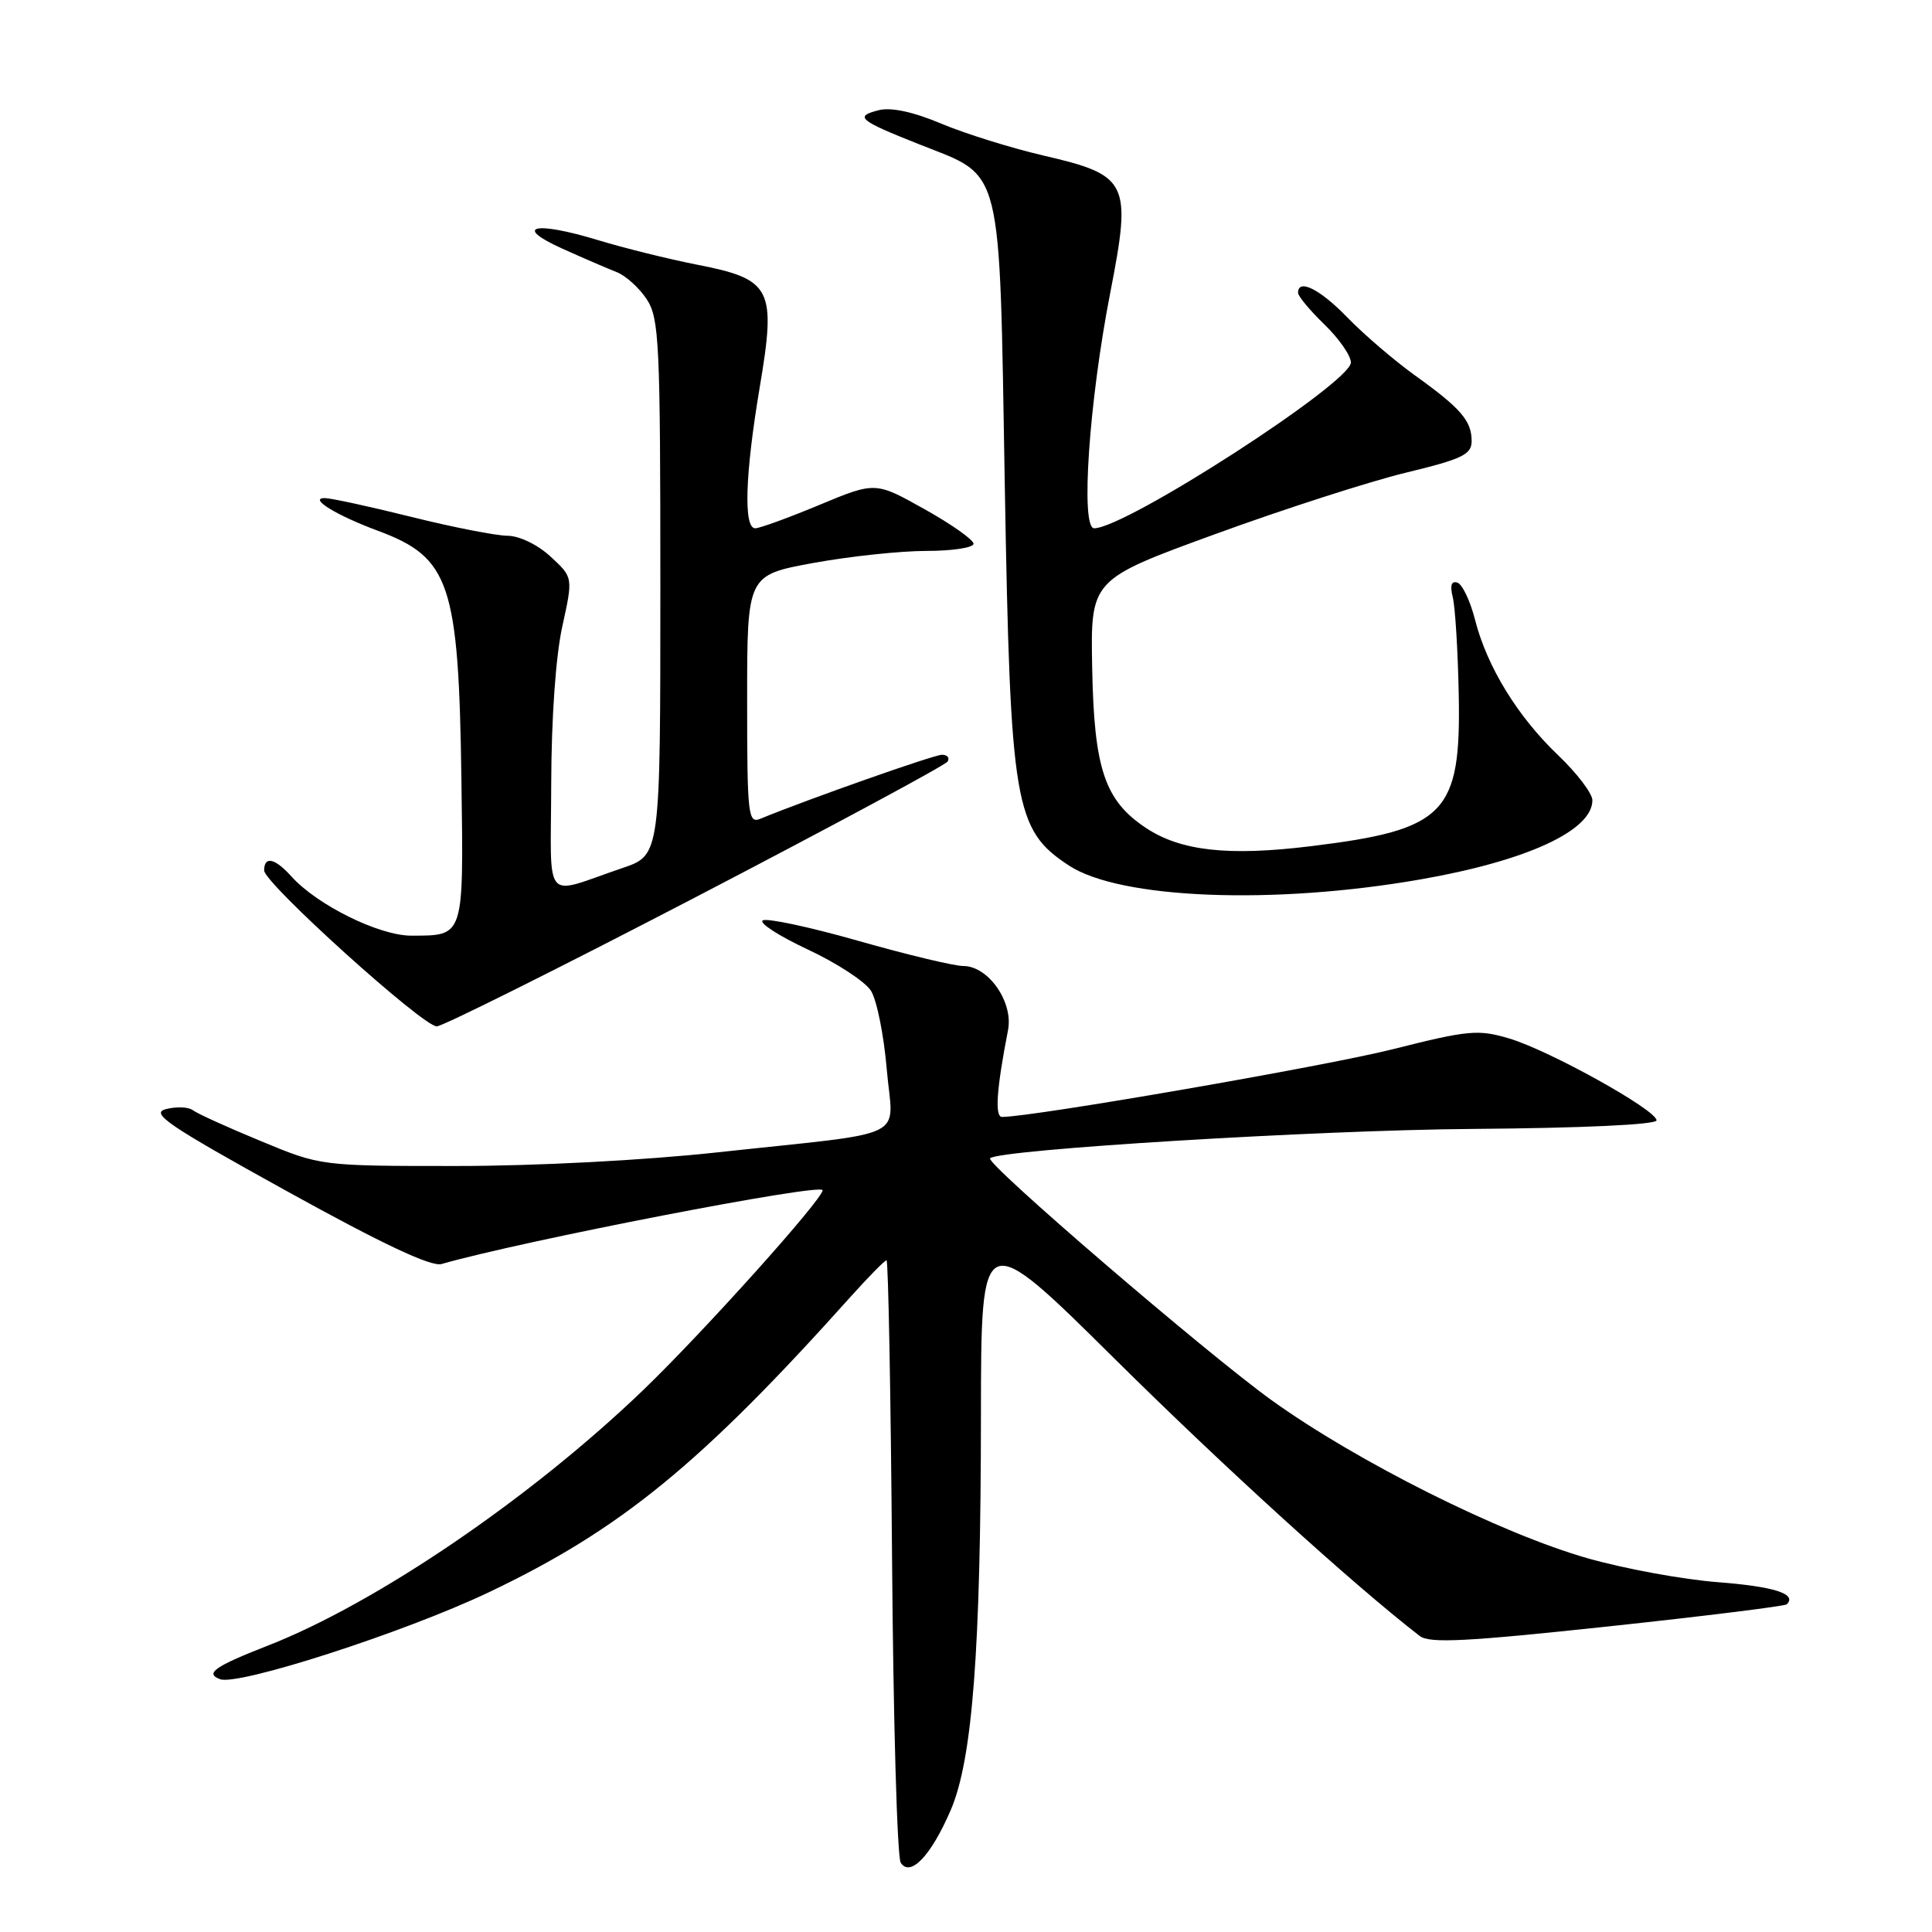 <?xml version="1.0" encoding="UTF-8" standalone="no"?>
<!DOCTYPE svg PUBLIC "-//W3C//DTD SVG 1.1//EN" "http://www.w3.org/Graphics/SVG/1.1/DTD/svg11.dtd" >
<svg xmlns="http://www.w3.org/2000/svg" xmlns:xlink="http://www.w3.org/1999/xlink" version="1.1" viewBox="0 0 256 256">
 <g >
 <path fill="currentColor"
d=" M 125.97 239.86 C 128.86 233.14 129.96 218.71 129.98 187.51 C 130.00 162.52 130.00 162.52 147.75 180.10 C 162.31 194.52 179.19 209.86 188.11 216.77 C 189.41 217.78 194.22 217.53 213.02 215.52 C 225.83 214.15 236.51 212.82 236.76 212.58 C 238.14 211.20 235.11 210.23 227.66 209.65 C 223.03 209.30 215.26 207.87 210.37 206.48 C 198.83 203.19 179.84 193.69 168.50 185.54 C 159.77 179.25 130.53 154.13 131.19 153.48 C 132.34 152.32 174.61 149.74 195.00 149.59 C 209.67 149.48 219.50 149.02 219.50 148.45 C 219.50 147.08 205.32 139.20 200.00 137.61 C 195.86 136.38 194.61 136.49 184.50 139.04 C 175.58 141.28 136.81 148.00 132.78 148.00 C 131.79 148.00 132.04 144.35 133.57 136.49 C 134.29 132.77 130.96 128.00 127.64 128.00 C 126.42 128.00 120.17 126.50 113.74 124.67 C 107.32 122.84 101.61 121.62 101.07 121.96 C 100.53 122.29 103.21 124.02 107.03 125.81 C 110.85 127.59 114.62 130.05 115.40 131.27 C 116.18 132.50 117.12 137.18 117.50 141.69 C 118.31 151.24 121.12 149.86 95.00 152.70 C 85.35 153.75 71.03 154.50 60.50 154.50 C 42.50 154.50 42.50 154.50 34.54 151.19 C 30.15 149.38 26.10 147.54 25.54 147.10 C 24.97 146.67 23.38 146.61 22.00 146.96 C 19.86 147.50 22.19 149.09 38.00 157.83 C 50.69 164.85 57.13 167.88 58.50 167.49 C 69.23 164.41 109.00 156.71 109.00 157.71 C 109.00 158.92 93.21 176.51 85.26 184.16 C 70.38 198.47 49.92 212.41 35.50 218.05 C 28.42 220.82 27.13 221.73 29.15 222.50 C 31.55 223.42 53.63 216.29 64.74 211.00 C 82.21 202.69 92.83 194.02 112.78 171.75 C 115.13 169.14 117.23 167.00 117.47 167.00 C 117.70 167.00 118.03 184.66 118.20 206.25 C 118.36 227.84 118.88 246.09 119.35 246.82 C 120.62 248.78 123.37 245.90 125.97 239.86 Z  M 92.12 118.91 C 110.20 109.50 125.25 101.40 125.56 100.91 C 125.87 100.41 125.53 100.01 124.81 100.01 C 123.73 100.02 107.02 105.91 100.75 108.49 C 99.12 109.16 99.00 108.04 99.00 92.71 C 99.00 76.21 99.00 76.21 107.75 74.60 C 112.56 73.72 119.31 73.00 122.75 73.00 C 126.19 73.00 129.00 72.57 129.00 72.05 C 129.00 71.53 126.07 69.46 122.49 67.46 C 115.99 63.82 115.99 63.82 108.56 66.91 C 104.48 68.61 100.66 70.00 100.07 70.00 C 98.50 70.00 98.73 62.87 100.66 51.36 C 102.88 38.20 102.27 37.01 92.36 35.07 C 88.59 34.33 82.66 32.86 79.18 31.80 C 70.82 29.26 67.90 29.96 74.50 32.94 C 77.25 34.18 80.49 35.58 81.70 36.05 C 82.91 36.52 84.71 38.15 85.70 39.66 C 87.35 42.18 87.50 45.39 87.50 77.86 C 87.50 113.31 87.50 113.31 82.50 115.01 C 71.78 118.65 73.00 120.09 73.04 103.82 C 73.06 95.20 73.64 86.91 74.51 83.00 C 75.94 76.50 75.94 76.50 72.95 73.75 C 71.23 72.16 68.81 71.00 67.23 70.99 C 65.73 70.98 60.00 69.86 54.50 68.49 C 49.00 67.12 43.84 66.00 43.03 66.00 C 40.84 66.00 44.57 68.29 50.10 70.34 C 59.63 73.88 60.78 77.31 61.14 103.32 C 61.43 124.33 61.55 123.96 54.50 123.98 C 50.23 123.98 42.03 119.93 38.60 116.12 C 36.42 113.70 35.00 113.39 35.00 115.34 C 35.00 117.02 56.01 135.99 57.87 136.00 C 58.63 136.00 74.04 128.31 92.12 118.91 Z  M 188.26 116.52 C 202.32 114.06 211.00 110.06 211.00 106.04 C 211.00 105.14 208.96 102.46 206.48 100.09 C 201.09 94.96 197.03 88.33 195.45 82.12 C 194.82 79.64 193.77 77.42 193.11 77.20 C 192.31 76.94 192.11 77.58 192.50 79.15 C 192.82 80.44 193.18 86.24 193.29 92.03 C 193.60 107.82 191.54 109.94 173.74 112.12 C 162.77 113.47 156.45 112.77 151.82 109.69 C 146.37 106.06 144.97 101.87 144.72 88.50 C 144.50 76.80 144.50 76.80 161.00 70.78 C 170.07 67.47 181.44 63.81 186.25 62.64 C 193.75 60.83 195.00 60.23 195.00 58.45 C 195.00 55.76 193.58 54.11 187.50 49.75 C 184.75 47.77 180.72 44.32 178.55 42.08 C 174.90 38.31 172.00 36.86 172.00 38.80 C 172.00 39.25 173.57 41.13 175.50 43.00 C 177.43 44.87 179.00 47.13 179.00 48.03 C 179.00 50.73 149.15 70.00 144.98 70.00 C 143.15 70.00 144.30 53.21 147.12 38.76 C 149.97 24.11 149.54 23.23 138.27 20.61 C 134.00 19.62 127.91 17.72 124.74 16.39 C 121.01 14.82 118.09 14.19 116.44 14.60 C 113.17 15.43 113.78 15.94 121.82 19.13 C 133.00 23.56 132.40 21.14 133.14 64.32 C 133.88 106.80 134.41 109.95 141.66 114.70 C 148.43 119.13 168.79 119.93 188.26 116.52 Z "/>
</g>
</svg>